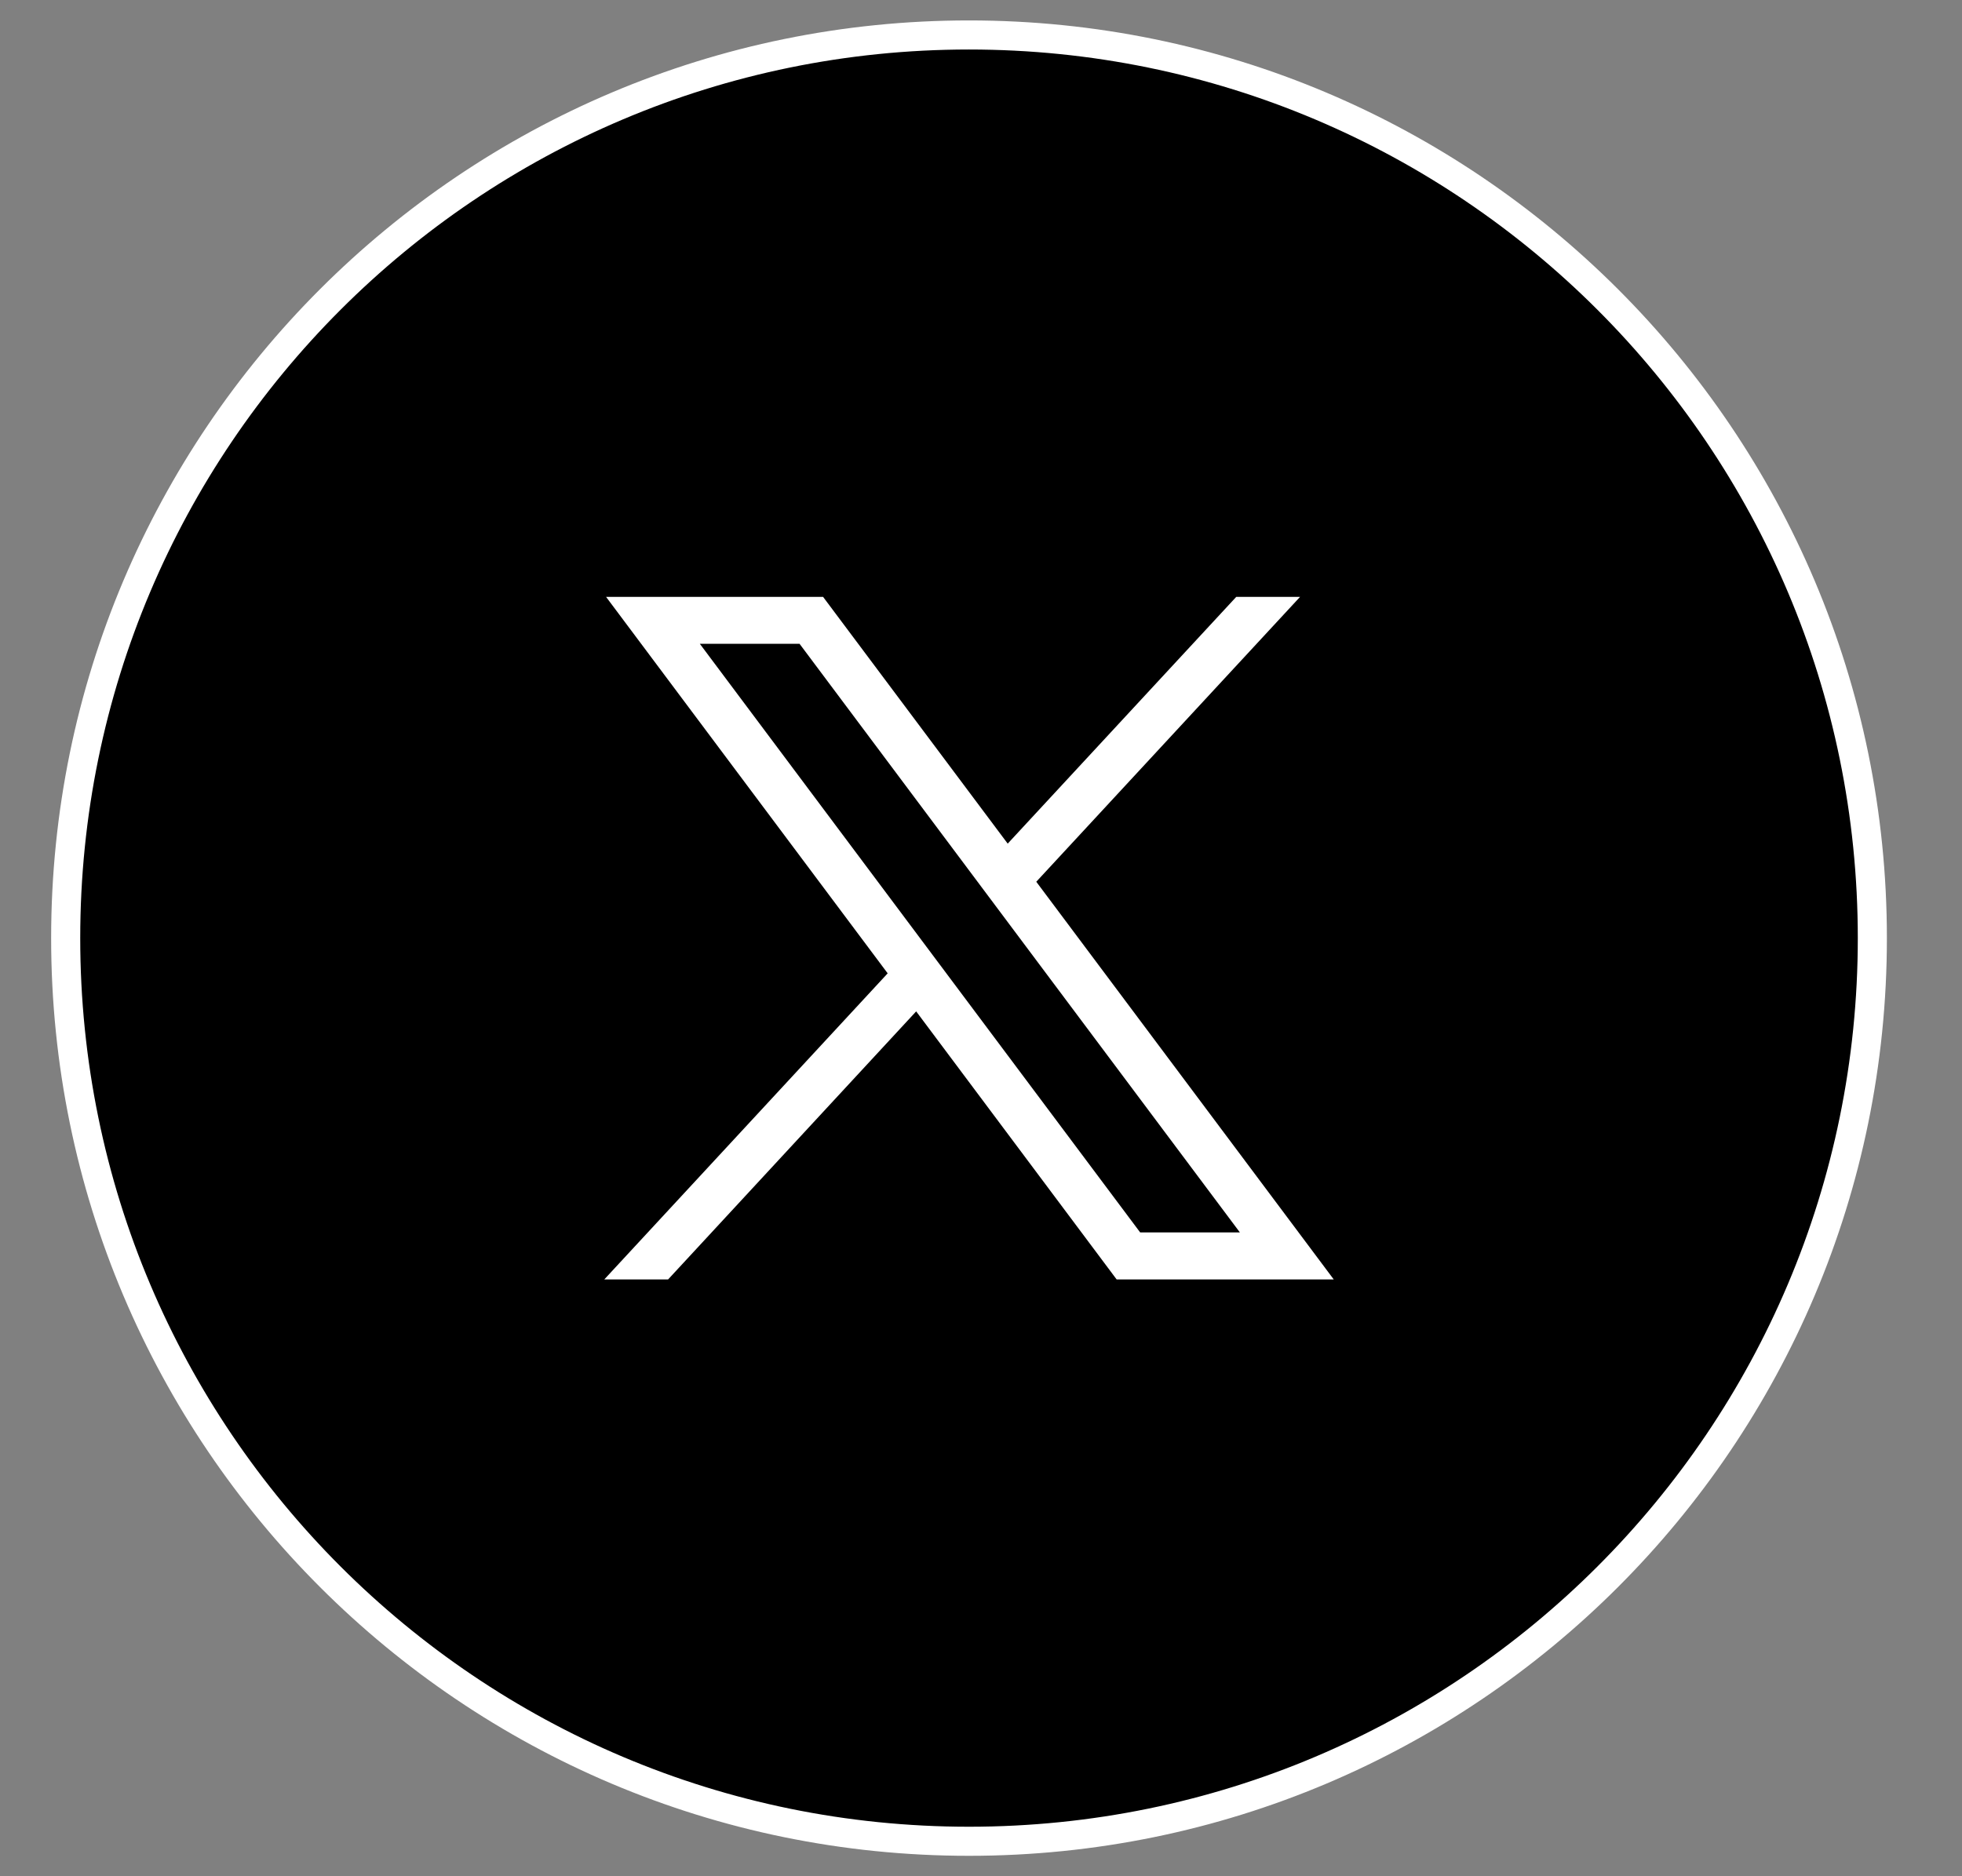 <svg width="23" height="22" viewBox="0 0 23 22" fill="none" xmlns="http://www.w3.org/2000/svg">
<rect x="0" y="0" width="23" height="22" fill="#808080" stroke="none"/>
<path d="M11.359 21.59C17.208 21.59 21.949 16.849 21.949 11C21.949 5.152 17.208 0.41 11.359 0.41C5.511 0.41 0.77 5.152 0.77 11C0.77 16.849 5.511 21.59 11.359 21.59Z" fill="black" stroke="white" stroke-width="0.341" stroke-miterlimit="10"/>
<path d="M7.105 6.999L10.406 11.413L7.084 15.002H7.832L10.74 11.859L13.09 15.002H15.635L12.148 10.339L15.24 6.999H14.492L11.813 9.892L9.649 6.999H7.105ZM8.204 7.549H9.373L14.535 14.451H13.366L8.204 7.549Z" fill="white"/>
</svg>
